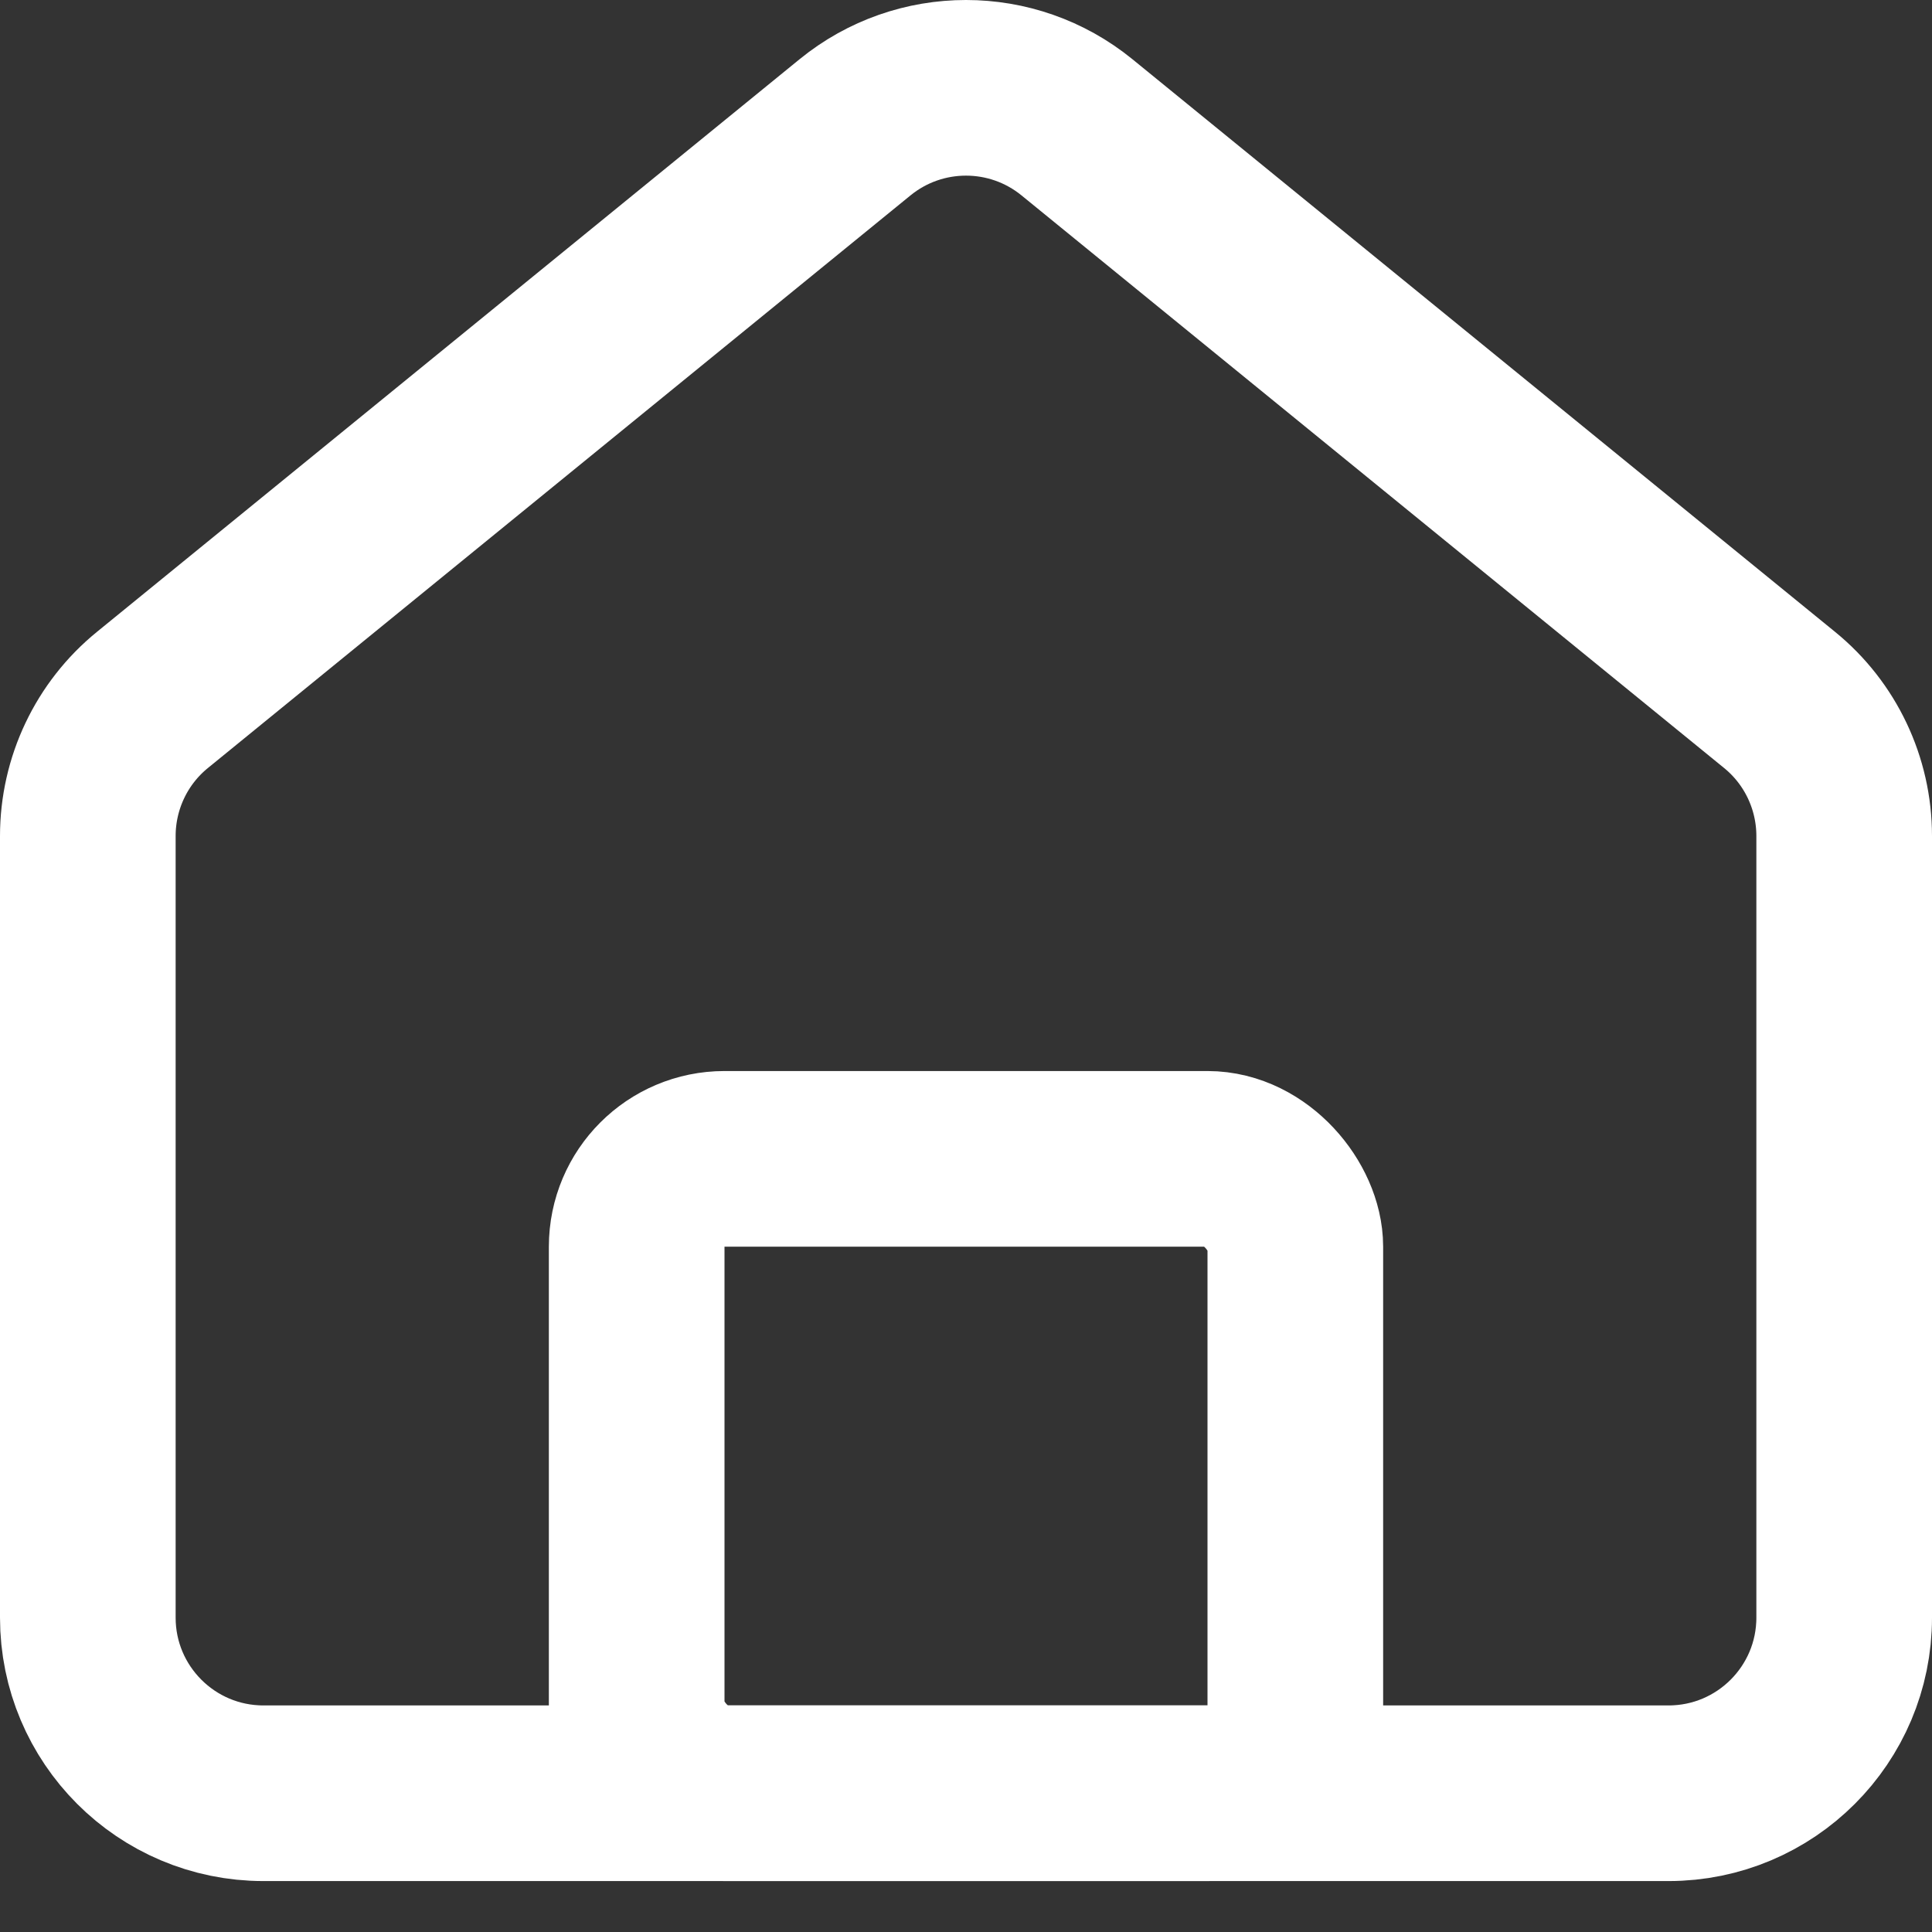 <svg width="22" height="22" viewBox="0 0 22 22" fill="none" xmlns="http://www.w3.org/2000/svg">
<rect x="0" y="0" width="22" height="22" fill="#333333" stroke="none"/>
<path d="M1 9.52C1 8.919 1.27 8.349 1.736 7.97L9.736 1.45C10.472 0.85 11.528 0.85 12.264 1.45L20.264 7.97C20.73 8.349 21 8.919 21 9.52V18.42C21 19.524 20.105 20.42 19 20.42H3C1.895 20.42 1 19.524 1 18.42V9.52Z" stroke="white" stroke-width="2"/>
<rect x="7.25" y="13.196" width="7.5" height="7.224" rx="1" stroke="white" stroke-width="2"/>
</svg>
